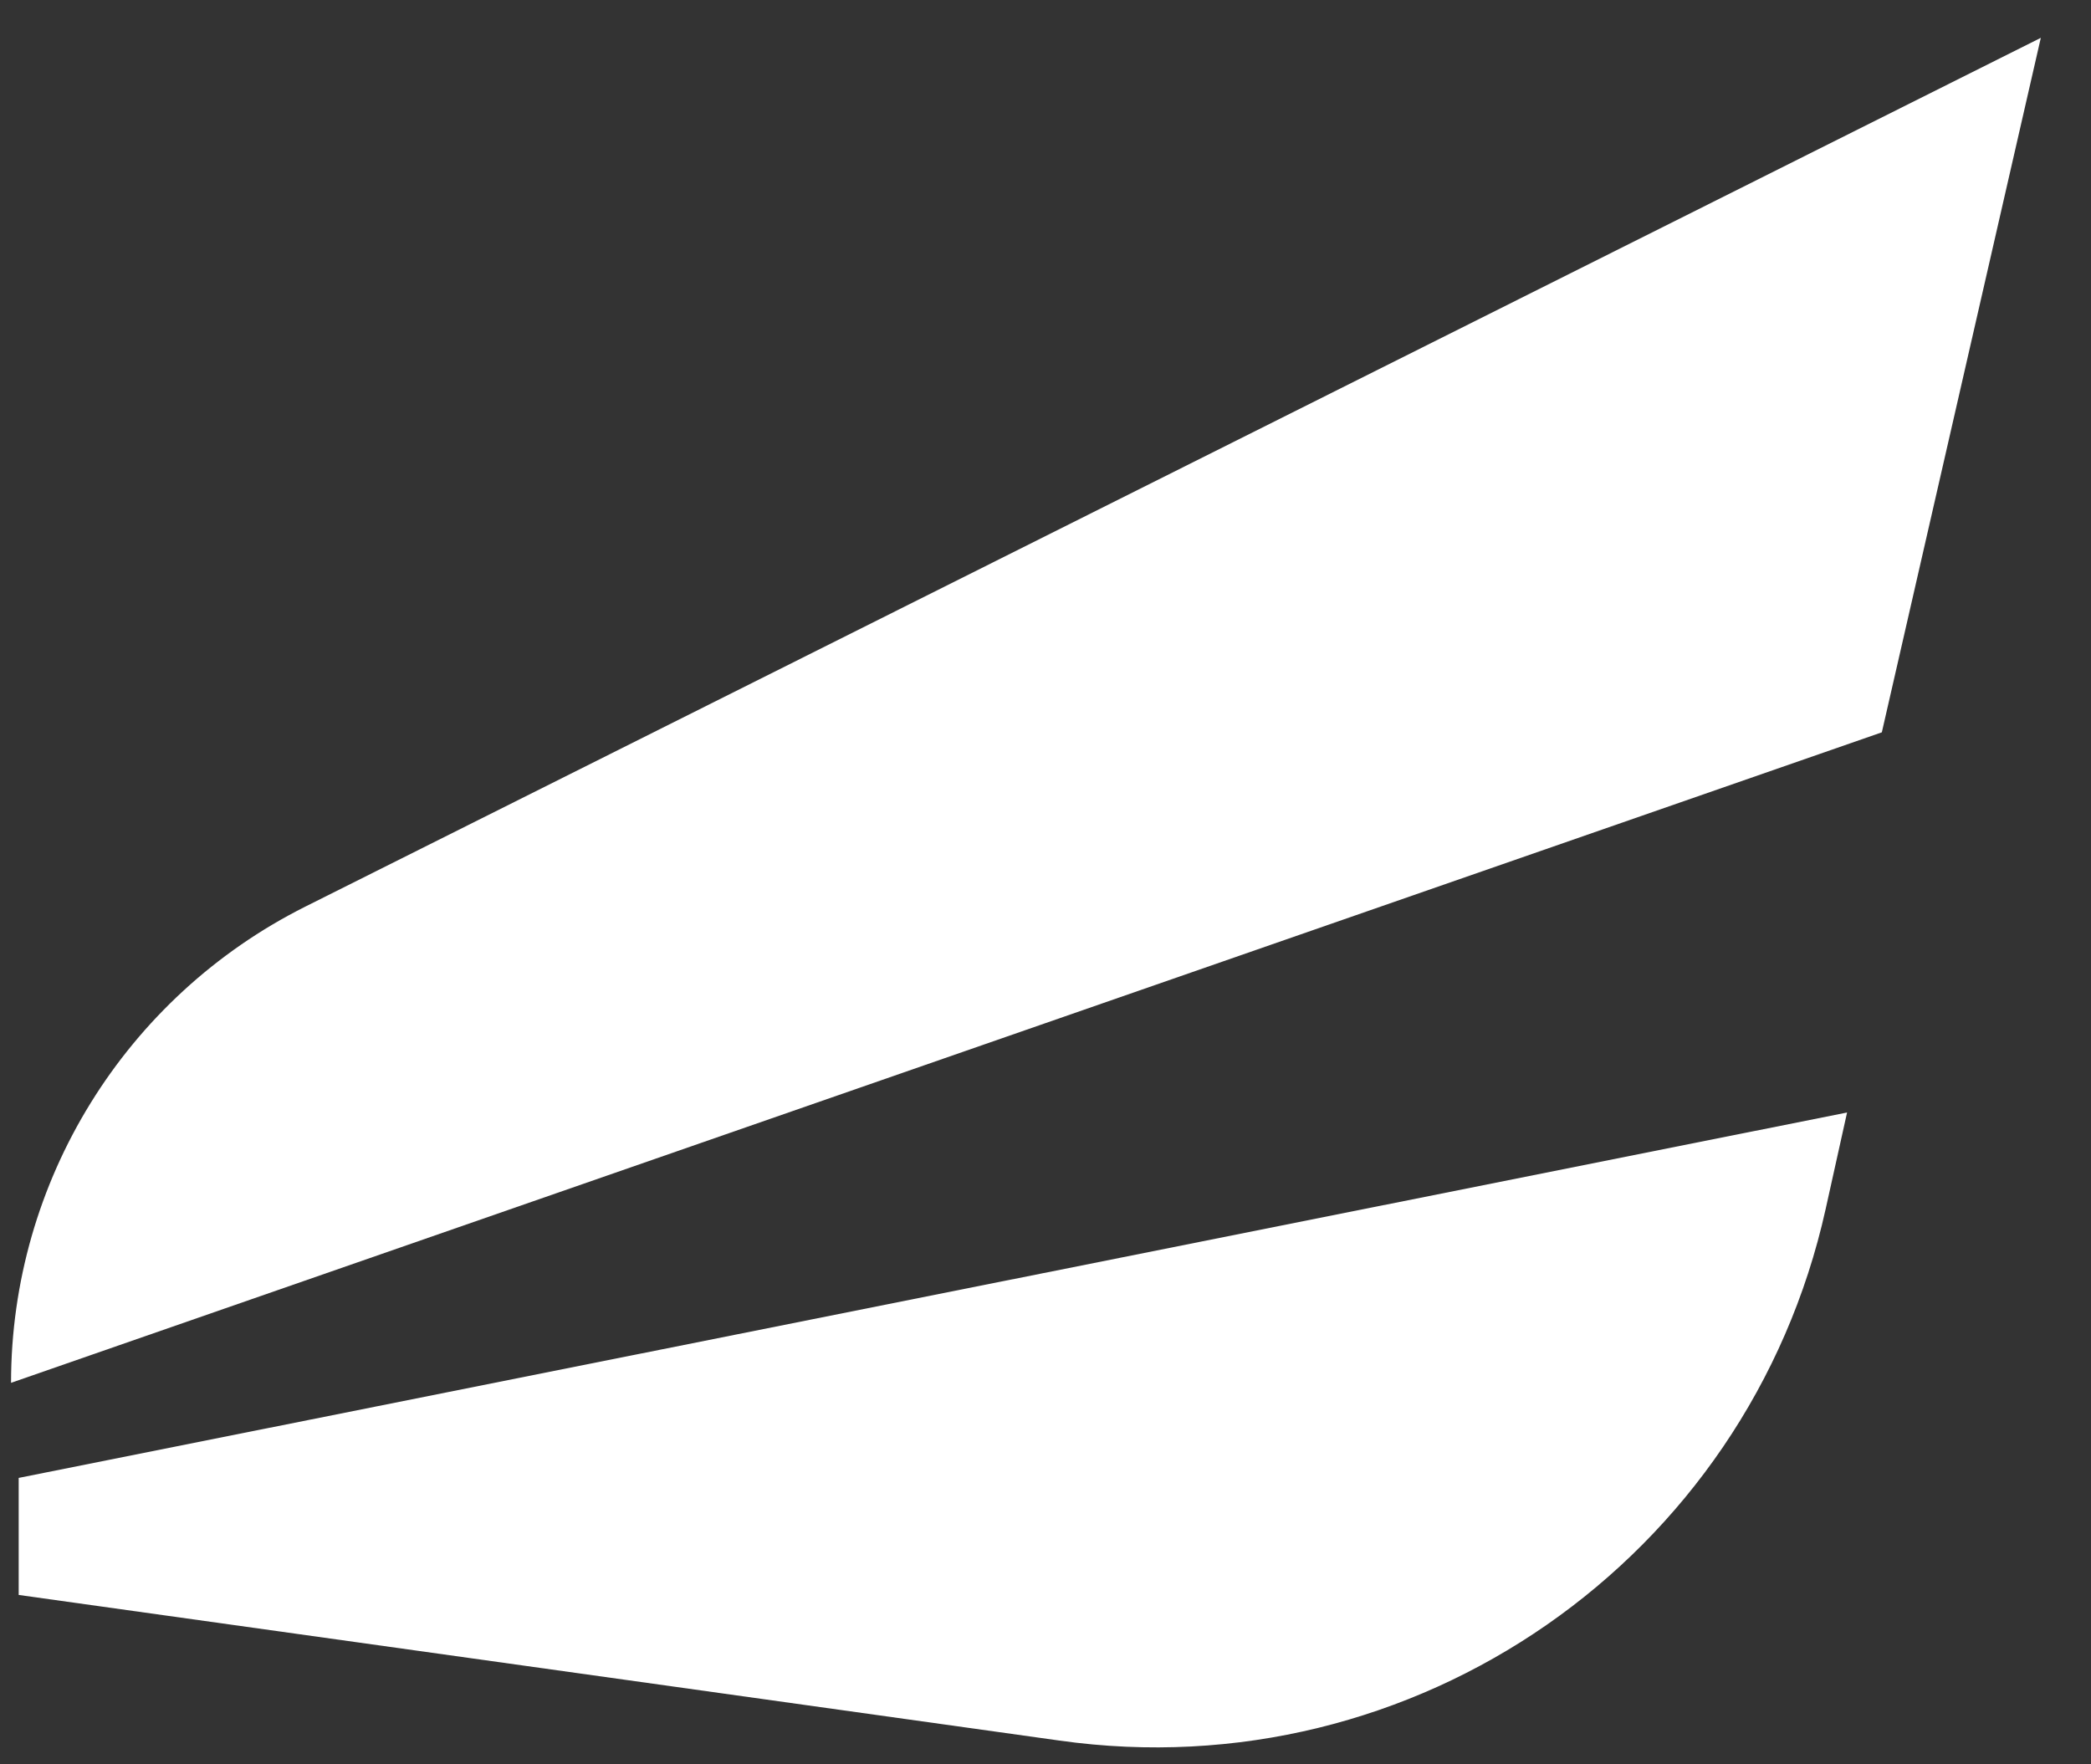 <svg width="32" height="27" viewBox="0 0 32 27" fill="none" xmlns="http://www.w3.org/2000/svg">
<rect x="0" y="0" width="32" height="27" fill="#333333" stroke="none"/>
<path d="M0.169 21.162C0.169 18.081 1.913 15.258 4.673 13.874L31.232 0.579L28.799 11.207L0.169 21.162Z" fill="white"/>
<path d="M0.286 22.617L28.267 17.025L27.939 18.503C26.75 23.86 21.651 27.403 16.216 26.637L0.286 24.408V22.617Z" fill="white"/>
</svg>
